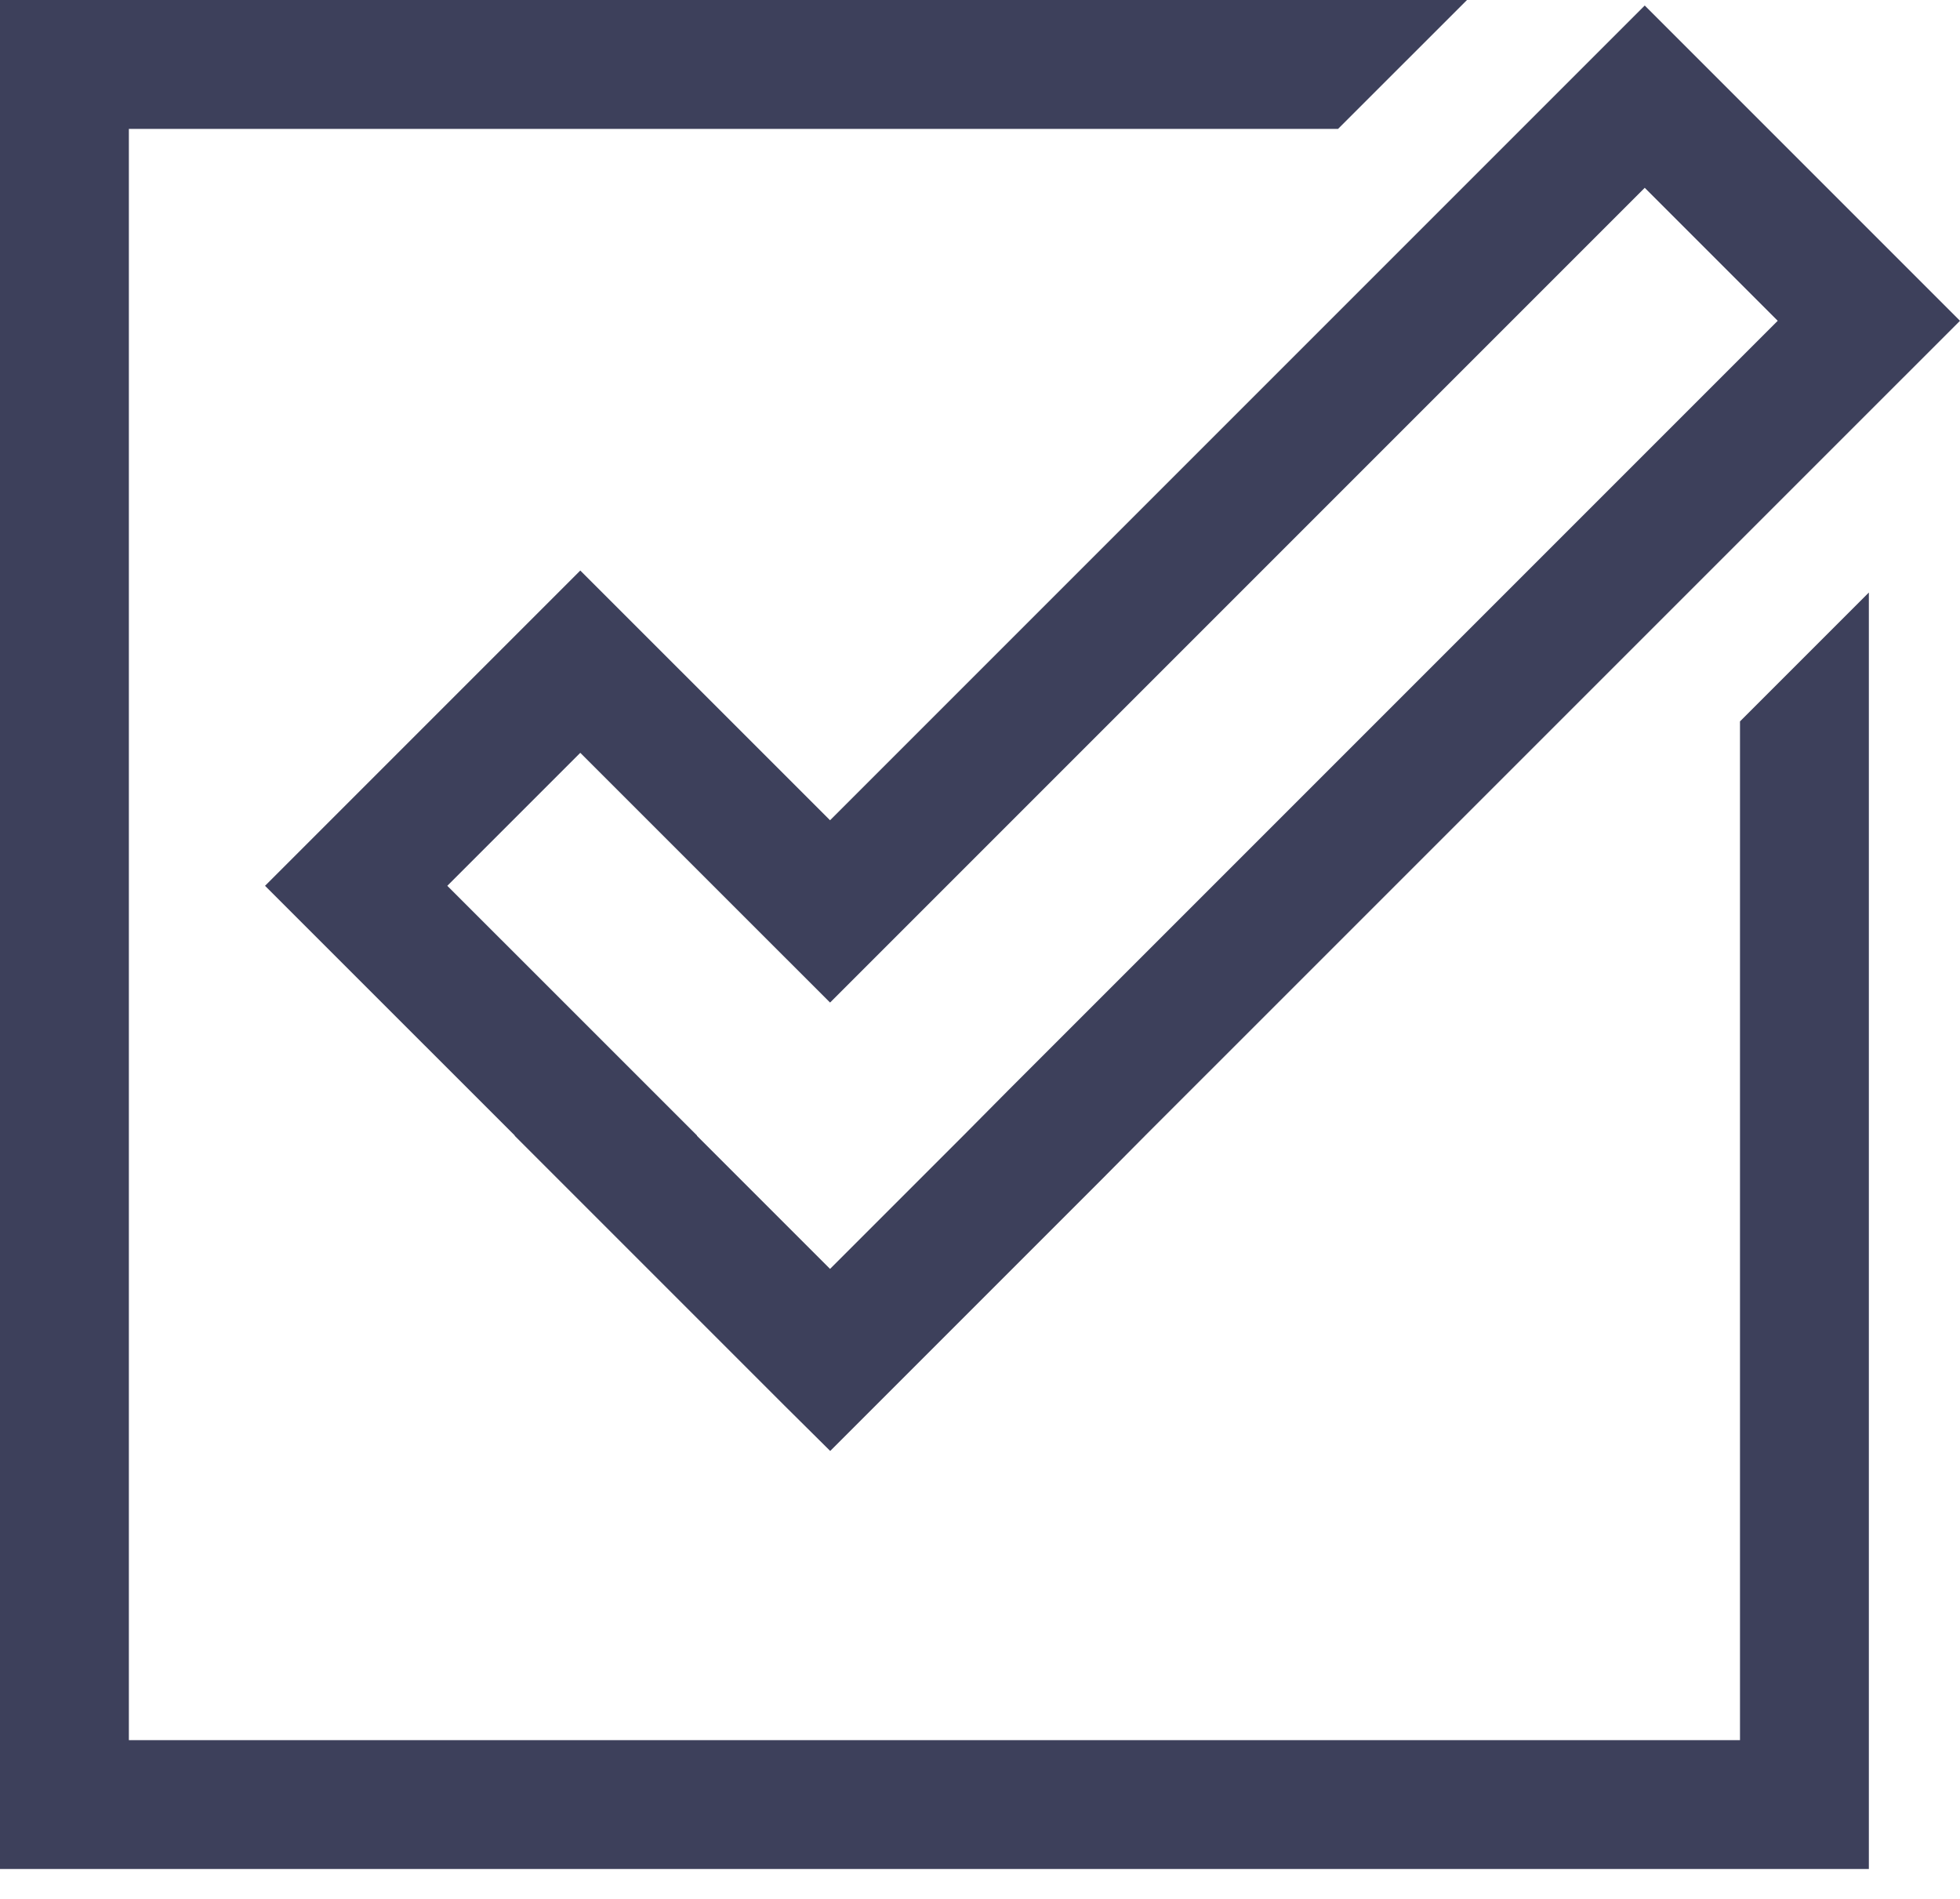 <svg width="32" height="31" viewBox="0 0 32 31" fill="none" xmlns="http://www.w3.org/2000/svg">
<path d="M13.552 13.391L9.474 9.314L4.327 14.461L8.405 18.538L8.402 18.541L12.805 22.944L13.552 23.685L13.554 23.688L17.957 19.285L18.698 18.538L32 5.237L26.853 0.09L13.552 13.391ZM16.467 17.794L15.726 18.541L13.552 20.715L13.549 20.712L11.378 18.541L11.381 18.538L7.303 14.461L9.474 12.29L13.552 16.367L26.853 3.066L29.024 5.237L16.467 17.794Z" fill="#3D405B"/>
<path d="M28.408 28.408H2.104V2.104H21.846L23.951 0H0V30.512H30.512V9.673L28.408 11.777V28.408Z" fill="#3D405B"/>
</svg>
